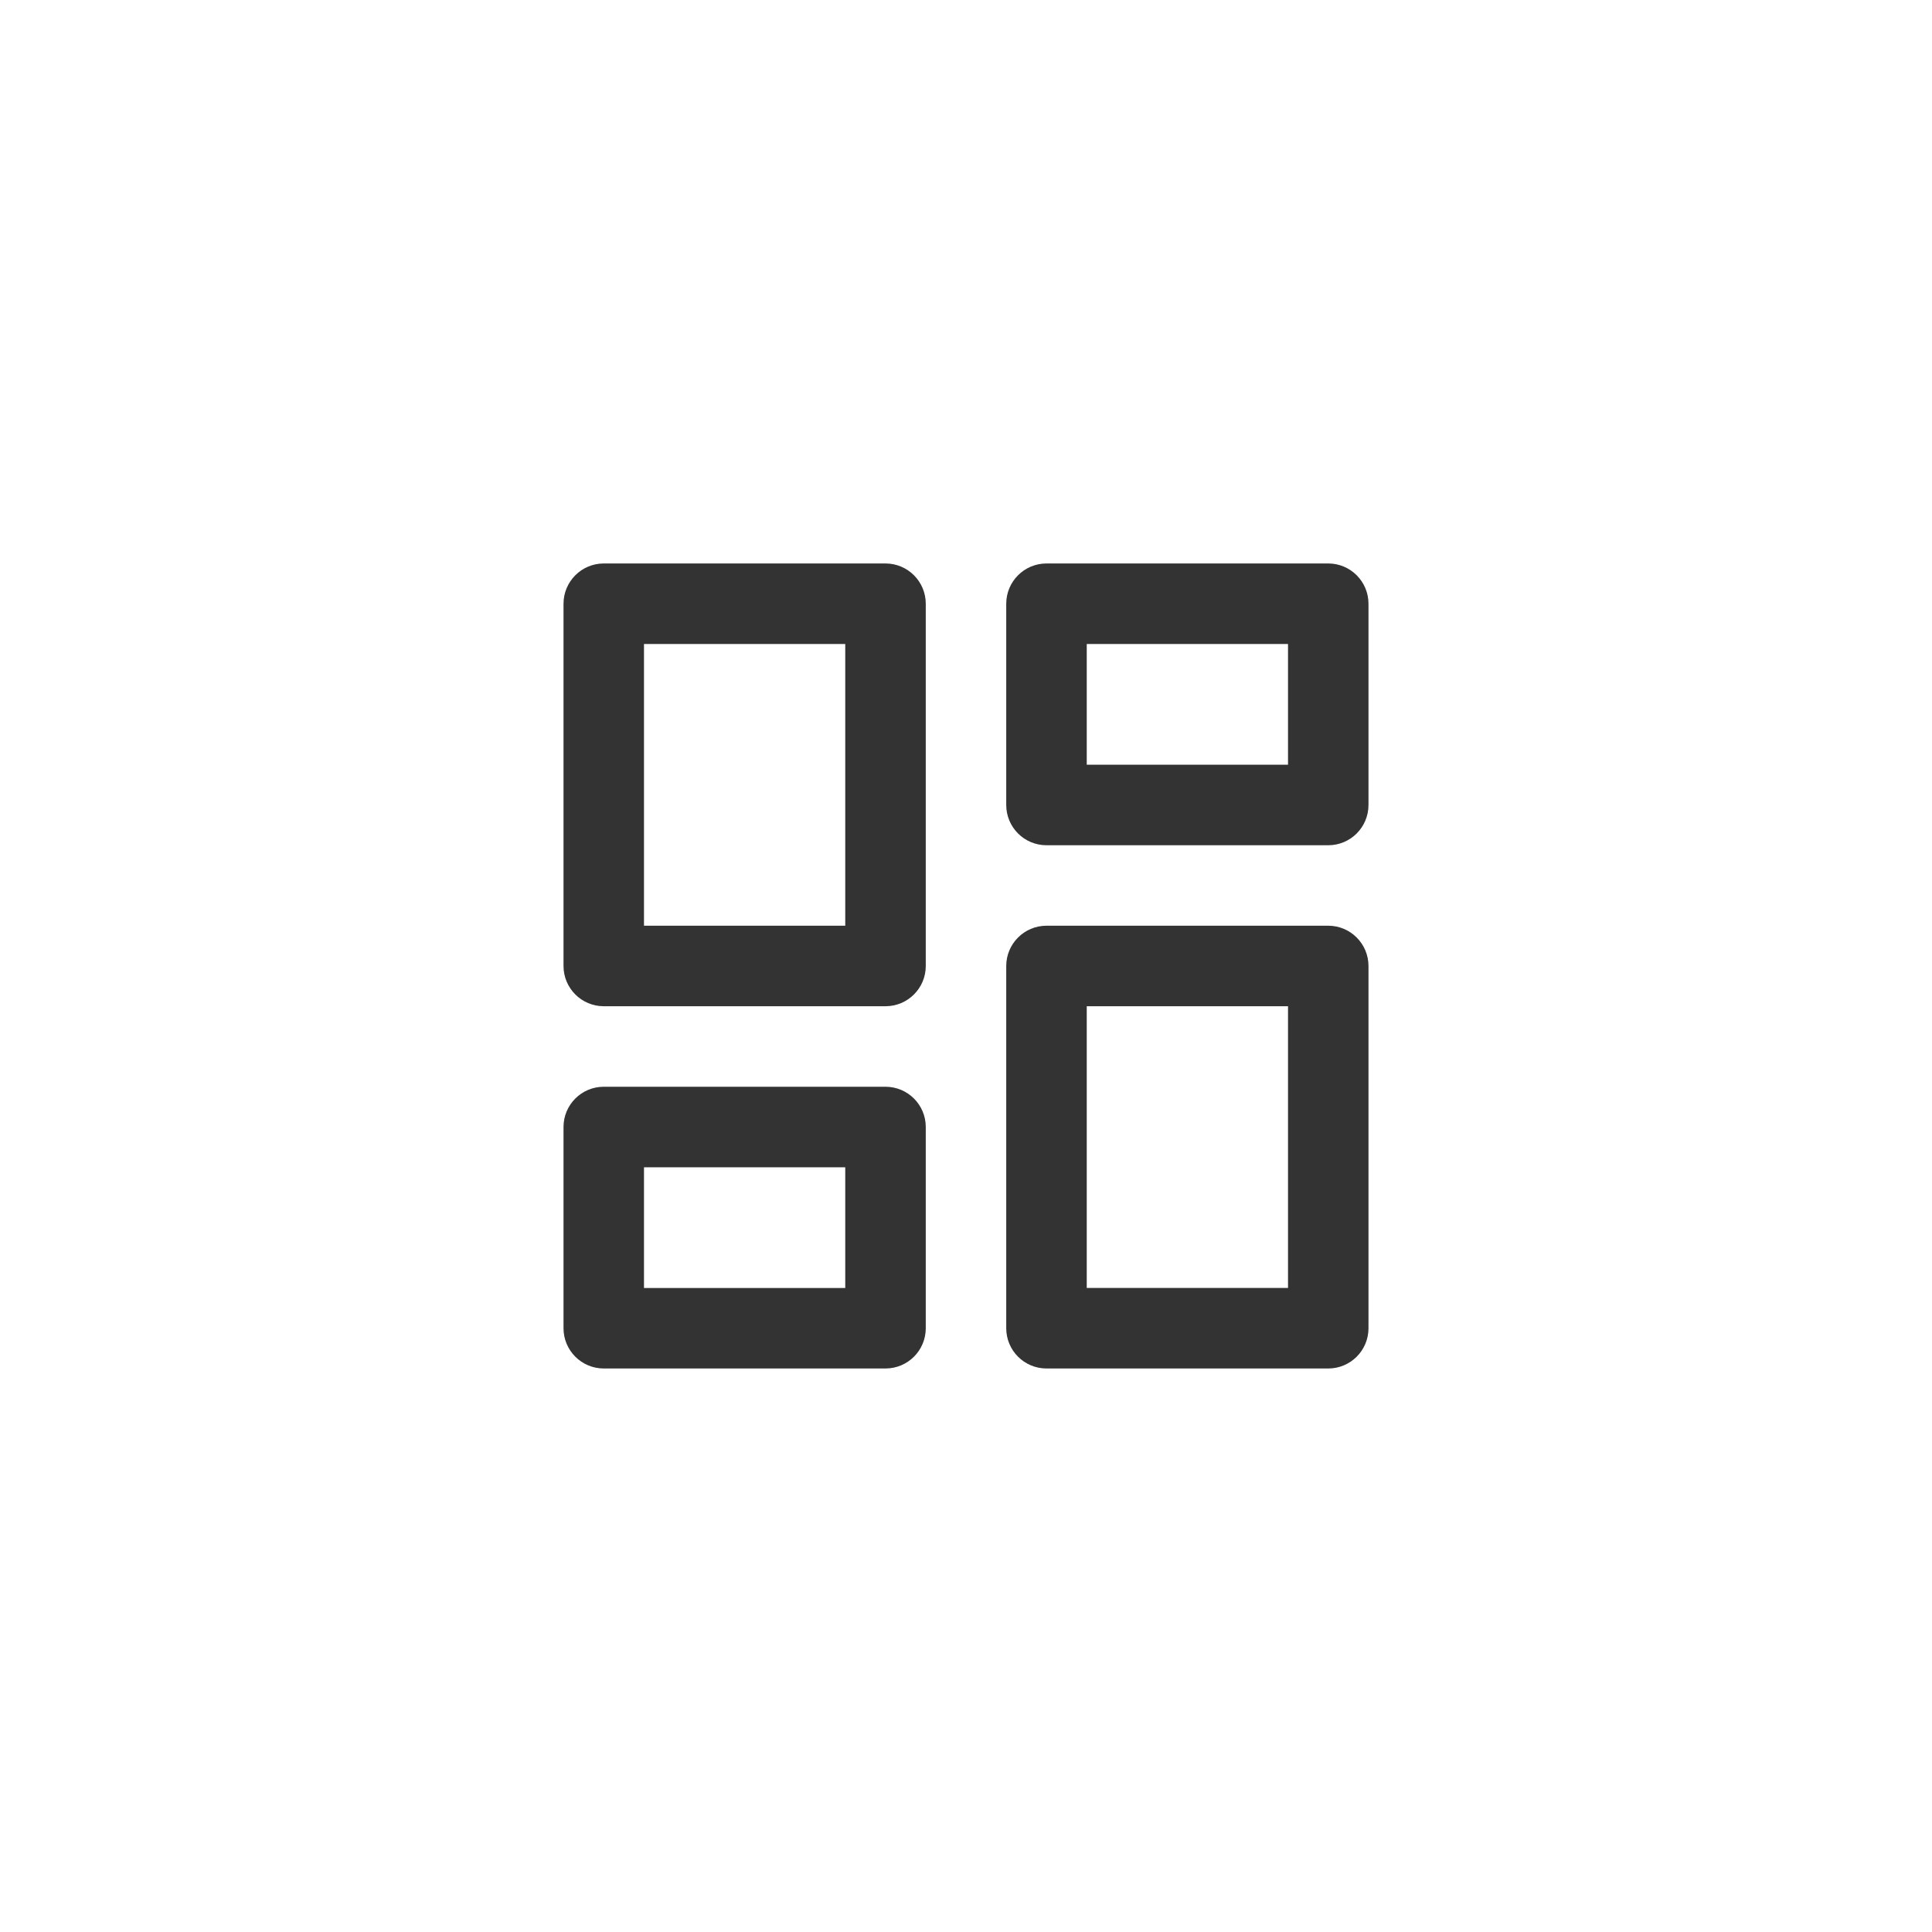 <svg width="40" height="40" viewBox="0 0 40 40" fill="none" xmlns="http://www.w3.org/2000/svg">
	<path fill-rule="evenodd" clip-rule="evenodd" d="M11.667 12.5C11.667 12.04 12.04 11.666 12.5 11.666H18.333C18.794 11.666 19.167 12.04 19.167 12.5V20C19.167 20.46 18.794 20.833 18.333 20.833H12.5C12.04 20.833 11.667 20.46 11.667 20V12.5ZM13.333 13.333V19.166H17.5V13.333H13.333Z" fill="#333333" />
	<path fill-rule="evenodd" clip-rule="evenodd" d="M20.833 12.5C20.833 12.04 21.206 11.666 21.667 11.666H27.5C27.96 11.666 28.333 12.04 28.333 12.5V16.666C28.333 17.127 27.96 17.5 27.5 17.5H21.667C21.206 17.5 20.833 17.127 20.833 16.666V12.5ZM22.5 13.333V15.833H26.667V13.333H22.5Z" fill="#333333" />
	<path fill-rule="evenodd" clip-rule="evenodd" d="M20.833 20C20.833 19.54 21.206 19.166 21.667 19.166H27.5C27.96 19.166 28.333 19.54 28.333 20V27.5C28.333 27.96 27.96 28.333 27.5 28.333H21.667C21.206 28.333 20.833 27.96 20.833 27.5V20ZM22.5 20.833V26.666H26.667V20.833H22.5Z" fill="#333333" />
	<path fill-rule="evenodd" clip-rule="evenodd" d="M11.667 23.333C11.667 22.873 12.04 22.5 12.5 22.5H18.333C18.794 22.5 19.167 22.873 19.167 23.333V27.5C19.167 27.96 18.794 28.333 18.333 28.333H12.5C12.04 28.333 11.667 27.96 11.667 27.5V23.333ZM13.333 24.167V26.667H17.5V24.167H13.333Z" fill="#333333" />
</svg>
